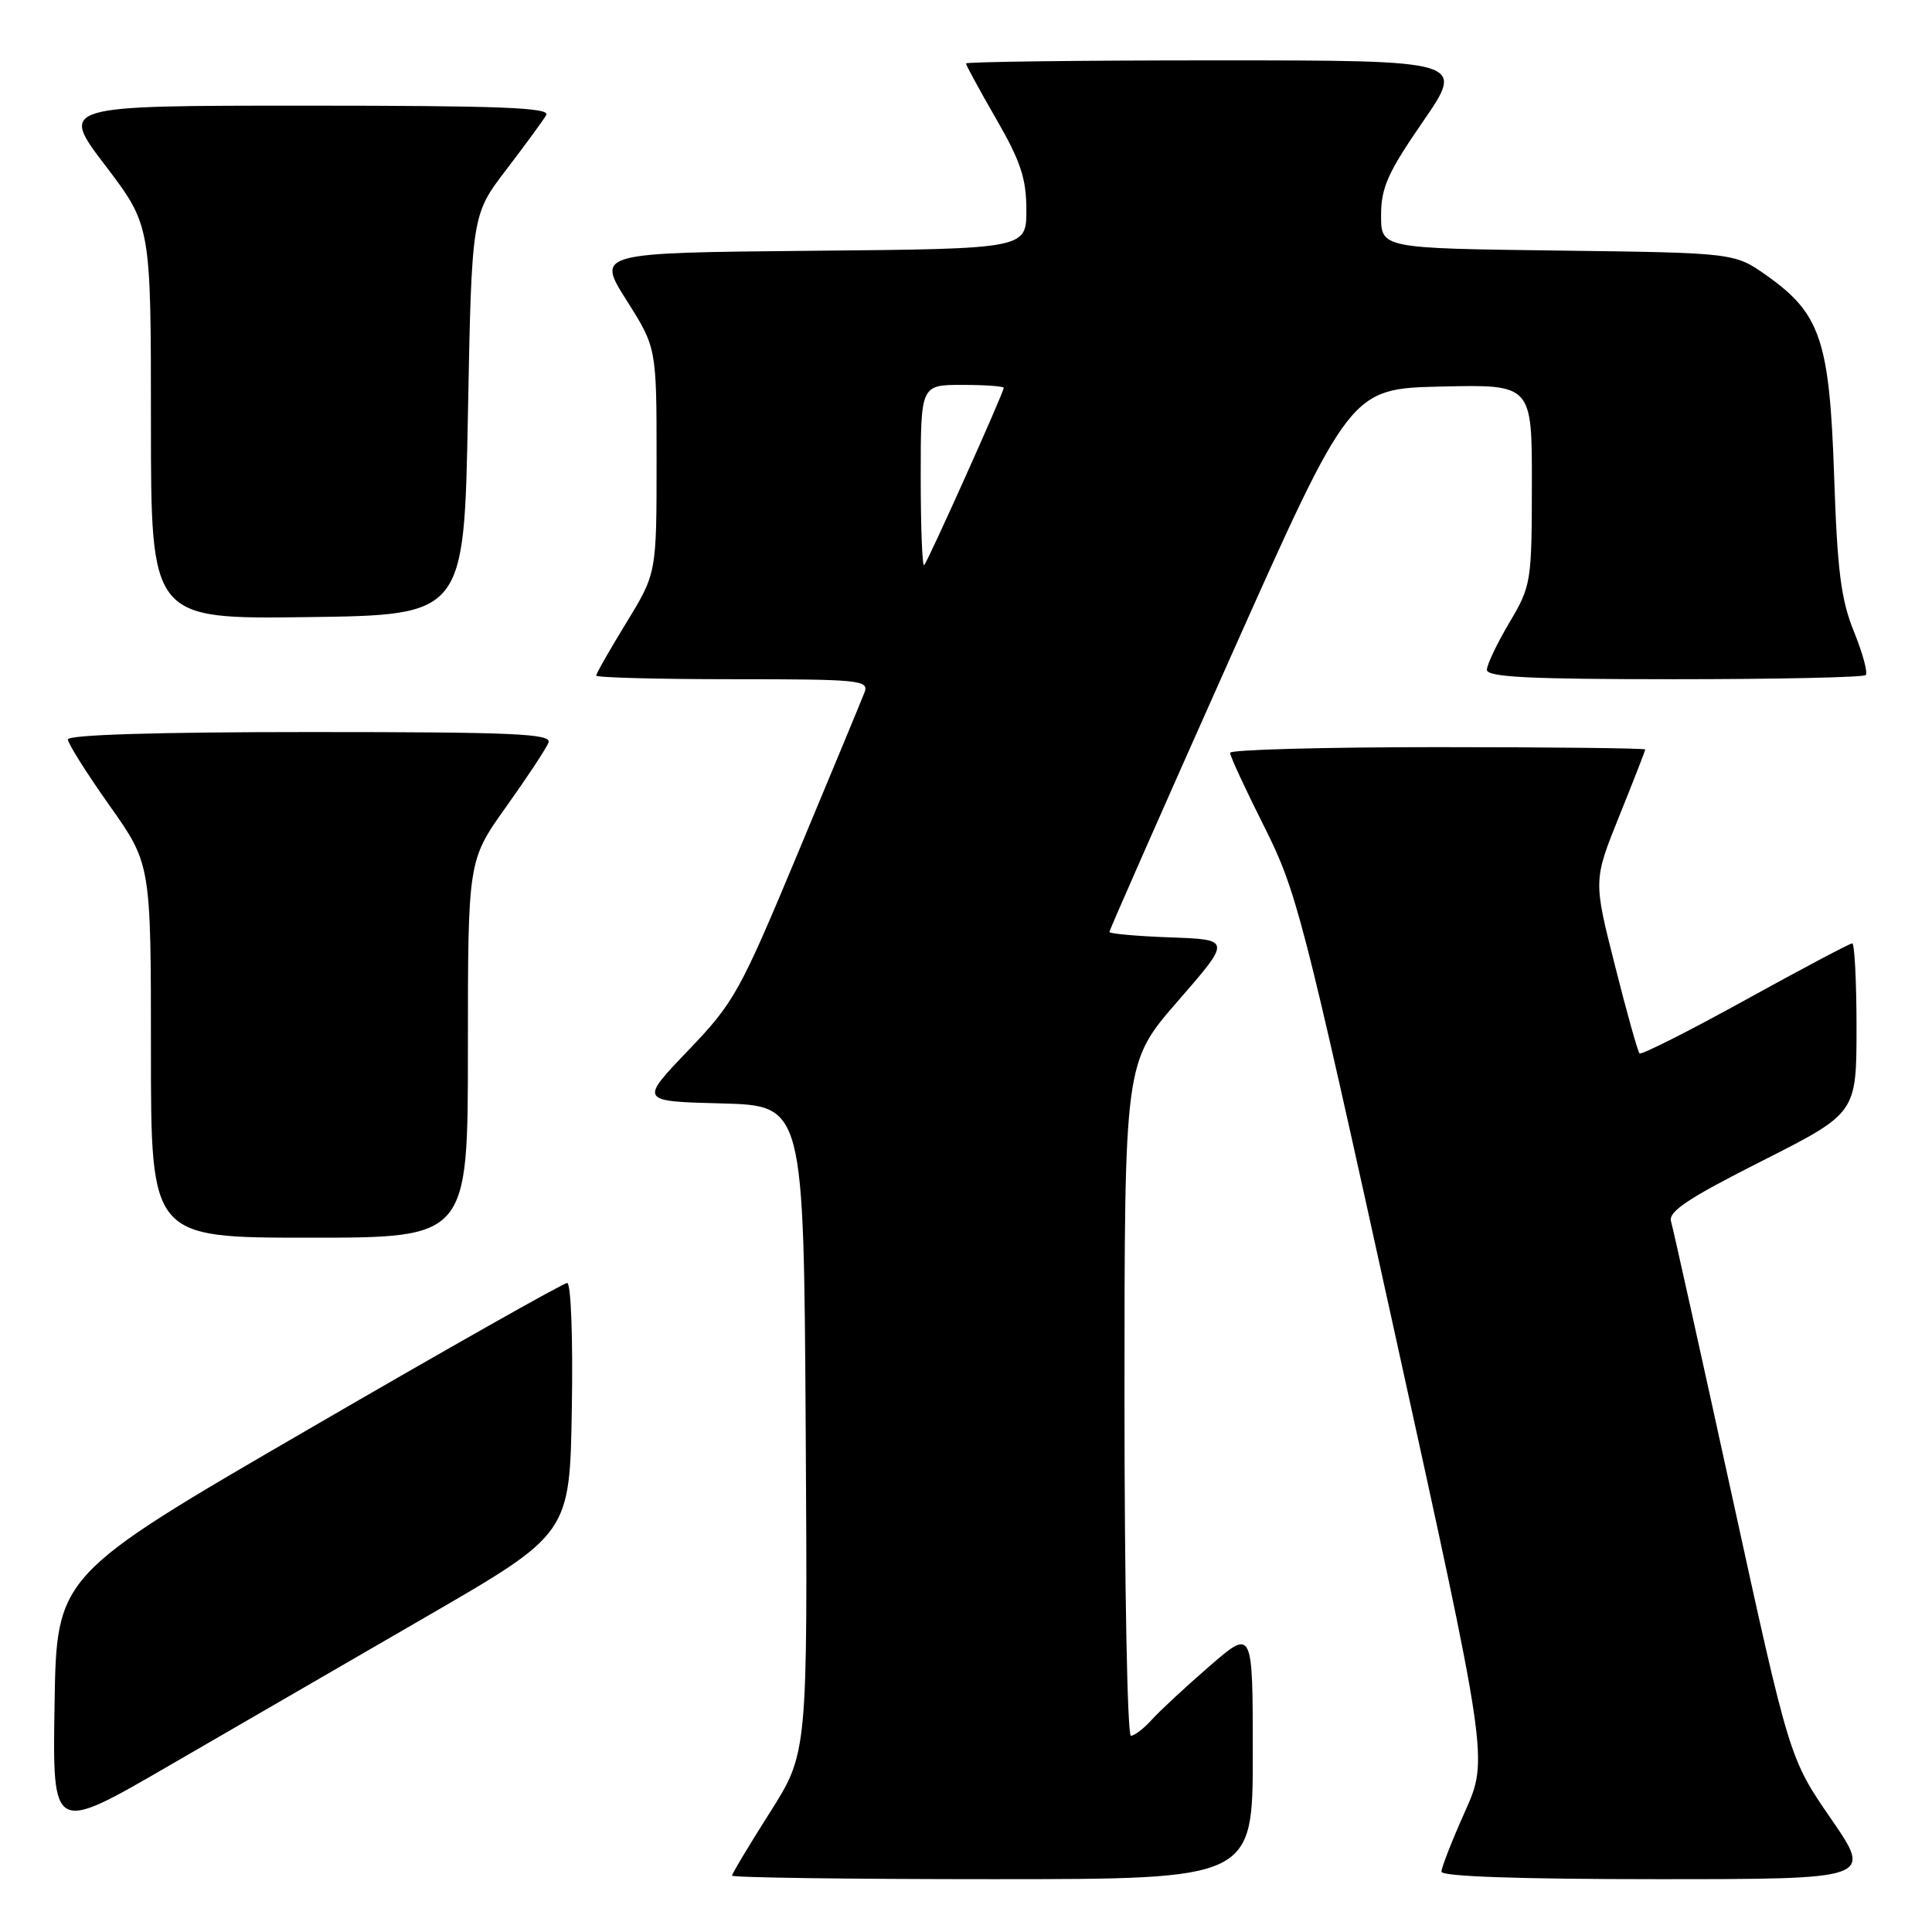 <?xml version="1.0" encoding="UTF-8" standalone="no"?>
<!DOCTYPE svg PUBLIC "-//W3C//DTD SVG 1.1//EN" "http://www.w3.org/Graphics/SVG/1.1/DTD/svg11.dtd" >
<svg xmlns="http://www.w3.org/2000/svg" xmlns:xlink="http://www.w3.org/1999/xlink" version="1.1" viewBox="0 0 256 256">
 <g >
 <path fill="currentColor"
d=" M 166.00 232.40 C 166.00 215.80 166.00 215.80 160.25 220.79 C 157.09 223.53 153.64 226.73 152.60 227.89 C 151.55 229.05 150.31 230.00 149.85 230.00 C 149.38 230.00 149.00 209.92 149.00 185.39 C 149.00 140.77 149.00 140.77 156.08 132.64 C 163.16 124.50 163.16 124.50 155.08 124.21 C 150.64 124.05 147.00 123.72 147.00 123.49 C 147.00 123.25 154.18 106.95 162.96 87.28 C 178.92 51.50 178.92 51.50 190.96 51.22 C 203.00 50.94 203.00 50.94 202.98 64.22 C 202.97 77.14 202.88 77.64 200.00 82.50 C 198.37 85.25 197.03 88.06 197.02 88.75 C 197.00 89.72 202.62 90.00 221.83 90.00 C 235.49 90.00 246.91 89.75 247.22 89.45 C 247.52 89.15 246.82 86.56 245.66 83.70 C 243.94 79.47 243.45 75.62 243.03 63.00 C 242.42 45.09 241.22 41.55 234.08 36.50 C 229.83 33.50 229.83 33.50 206.42 33.20 C 183.00 32.90 183.00 32.90 183.00 28.53 C 183.00 24.86 183.89 22.86 188.57 16.08 C 194.13 8.00 194.13 8.00 161.07 8.00 C 142.88 8.00 128.00 8.19 128.00 8.41 C 128.00 8.64 129.80 11.95 132.00 15.76 C 135.25 21.39 136.00 23.67 136.00 27.83 C 136.00 32.97 136.00 32.97 107.52 33.23 C 79.04 33.50 79.04 33.50 83.02 39.79 C 87.00 46.08 87.00 46.08 87.00 61.02 C 87.00 75.96 87.00 75.96 83.00 82.50 C 80.80 86.09 79.00 89.25 79.00 89.52 C 79.00 89.78 87.15 90.00 97.11 90.00 C 113.94 90.00 115.17 90.12 114.55 91.75 C 114.18 92.71 110.22 102.28 105.74 113.00 C 98.02 131.51 97.28 132.84 91.17 139.21 C 84.74 145.93 84.74 145.93 95.62 146.21 C 106.50 146.50 106.50 146.50 106.76 189.39 C 107.02 232.28 107.02 232.28 102.01 240.17 C 99.25 244.51 97.00 248.28 97.00 248.53 C 97.00 248.79 112.53 249.00 131.50 249.00 C 166.00 249.00 166.00 249.00 166.00 232.40 Z  M 242.62 241.00 C 237.11 233.00 237.11 233.00 229.51 198.25 C 225.33 179.14 221.69 162.75 221.42 161.84 C 221.03 160.54 223.71 158.76 233.46 153.84 C 245.99 147.50 245.99 147.50 246.00 136.25 C 246.00 130.06 245.74 125.00 245.43 125.00 C 245.12 125.00 238.74 128.38 231.27 132.50 C 223.79 136.63 217.48 139.81 217.25 139.58 C 217.01 139.35 215.54 134.09 213.98 127.90 C 211.13 116.65 211.13 116.65 214.56 108.13 C 216.45 103.45 218.00 99.47 218.00 99.31 C 218.00 99.14 205.62 99.00 190.50 99.00 C 175.38 99.00 163.00 99.34 162.99 99.75 C 162.98 100.16 165.01 104.55 167.50 109.50 C 171.80 118.06 172.64 121.31 184.63 175.79 C 197.24 233.07 197.24 233.07 194.12 240.04 C 192.40 243.88 191.00 247.46 191.00 248.01 C 191.00 248.64 201.36 249.00 219.57 249.00 C 248.13 249.00 248.13 249.00 242.62 241.00 Z  M 56.50 214.21 C 75.50 203.22 75.50 203.22 75.77 186.61 C 75.93 177.26 75.66 170.00 75.15 170.00 C 74.66 170.00 59.23 178.72 40.88 189.38 C 7.50 208.75 7.50 208.75 7.23 225.84 C 6.95 242.92 6.95 242.92 22.23 234.06 C 30.63 229.19 46.05 220.26 56.50 214.21 Z  M 62.00 139.00 C 62.00 114.01 62.00 114.01 67.07 106.90 C 69.86 102.99 72.38 99.17 72.68 98.40 C 73.13 97.22 68.18 97.00 41.11 97.00 C 20.80 97.00 9.00 97.36 9.00 97.98 C 9.00 98.52 11.48 102.45 14.50 106.72 C 20.00 114.49 20.00 114.49 20.00 139.24 C 20.00 164.00 20.00 164.00 41.00 164.00 C 62.00 164.00 62.00 164.00 62.00 139.00 Z  M 62.00 55.00 C 62.50 28.49 62.50 28.49 67.07 22.50 C 69.59 19.20 71.98 15.94 72.38 15.25 C 72.96 14.26 66.32 14.00 40.51 14.00 C 7.91 14.00 7.91 14.00 13.96 21.94 C 20.00 29.88 20.00 29.88 20.00 55.96 C 20.00 82.04 20.00 82.04 40.75 81.77 C 61.50 81.50 61.50 81.50 62.00 55.00 Z  M 122.00 63.17 C 122.00 51.00 122.00 51.00 127.50 51.00 C 130.53 51.00 133.00 51.18 133.00 51.39 C 133.00 52.01 122.96 74.37 122.46 74.88 C 122.20 75.13 122.00 69.86 122.00 63.17 Z "/>
</g>
</svg>